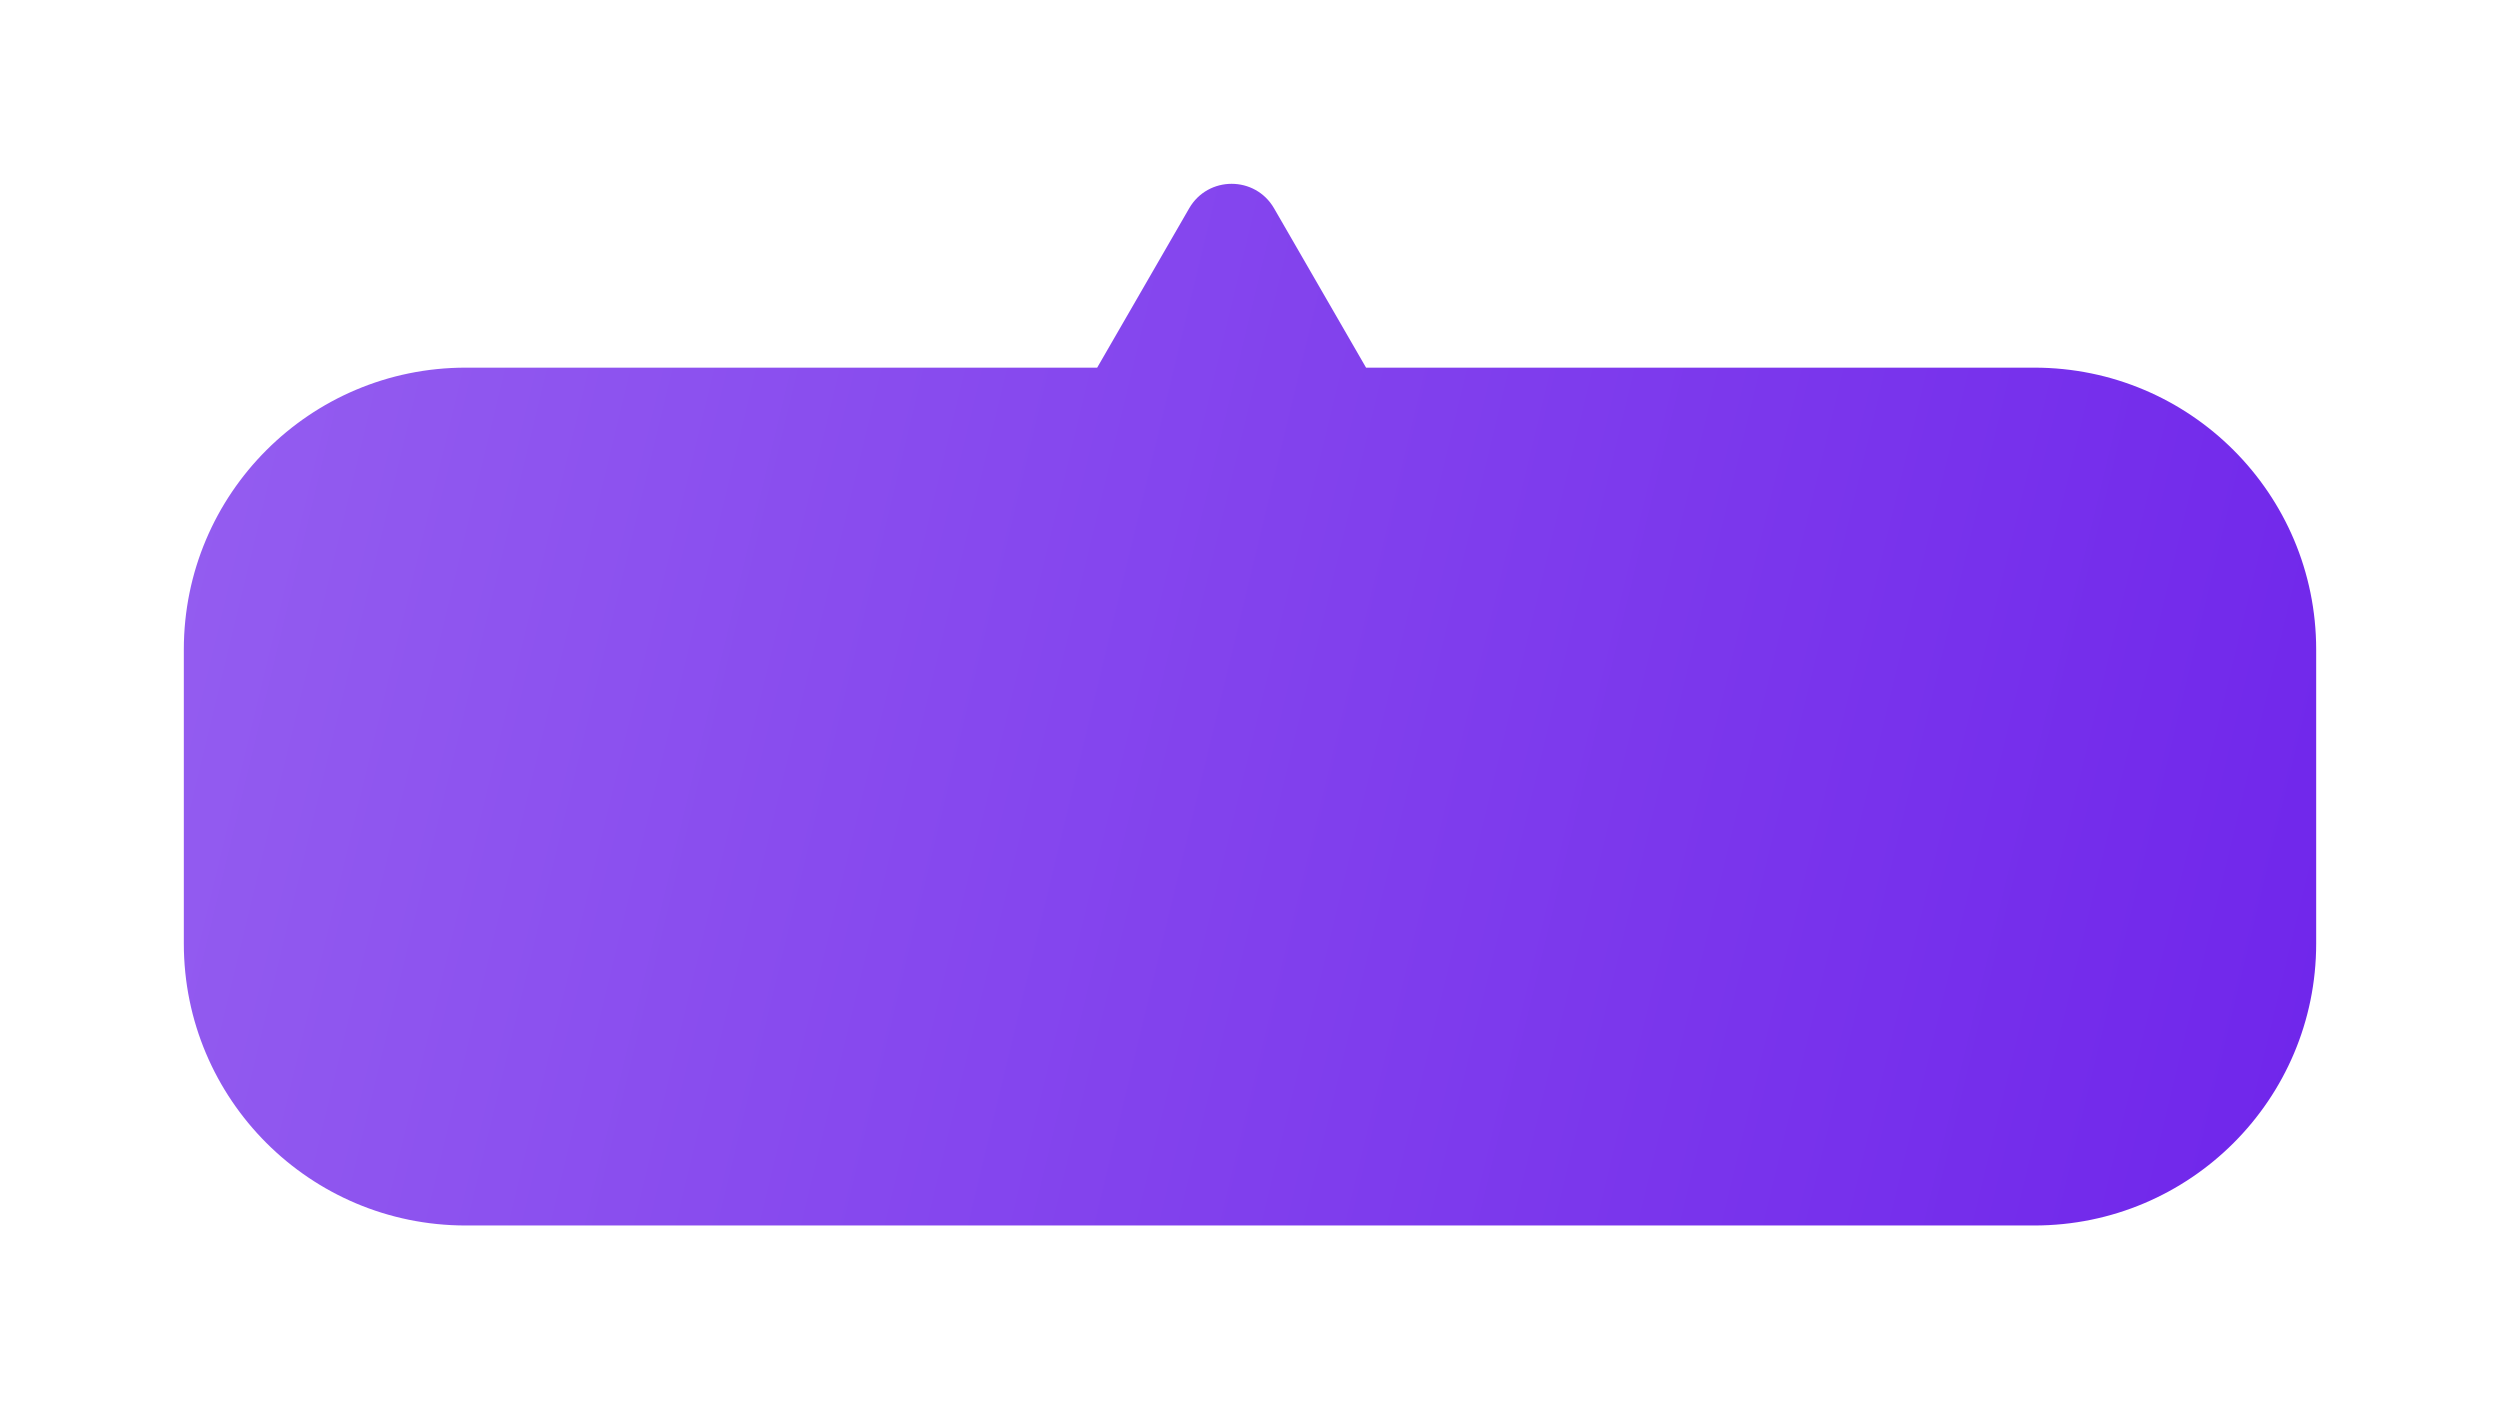<svg width="204" height="115" viewBox="0 0 204 115" fill="none" xmlns="http://www.w3.org/2000/svg">
<g filter="url(#filter0_d_268_418)">
<path fill-rule="evenodd" clip-rule="evenodd" d="M103.964 10C102.424 7.333 98.576 7.333 97.036 10L89.53 23H38C25.297 23 15 33.297 15 46V70C15 82.703 25.297 93 38 93H166C178.703 93 189 82.703 189 70V46C189 33.297 178.703 23 166 23H111.47L103.964 10Z" fill="url(#paint0_linear_268_418)"/>
</g>
<defs>
<filter id="filter0_d_268_418" x="0" y="0" width="204" height="115" filterUnits="userSpaceOnUse" color-interpolation-filters="sRGB">
<feFlood flood-opacity="0" result="BackgroundImageFix"/>
<feColorMatrix in="SourceAlpha" type="matrix" values="0 0 0 0 0 0 0 0 0 0 0 0 0 0 0 0 0 0 127 0" result="hardAlpha"/>
<feOffset dy="7"/>
<feGaussianBlur stdDeviation="7.5"/>
<feComposite in2="hardAlpha" operator="out"/>
<feColorMatrix type="matrix" values="0 0 0 0 0.392 0 0 0 0 0.078 0 0 0 0 0.914 0 0 0 0.19 0"/>
<feBlend mode="normal" in2="BackgroundImageFix" result="effect1_dropShadow_268_418"/>
<feBlend mode="normal" in="SourceGraphic" in2="effect1_dropShadow_268_418" result="shape"/>
</filter>
<linearGradient id="paint0_linear_268_418" x1="-57" y1="-1.408" x2="252.73" y2="73.124" gradientUnits="userSpaceOnUse">
<stop stop-color="#A374F2"/>
<stop offset="1" stop-color="#6414E9"/>
</linearGradient>
</defs>
</svg>
